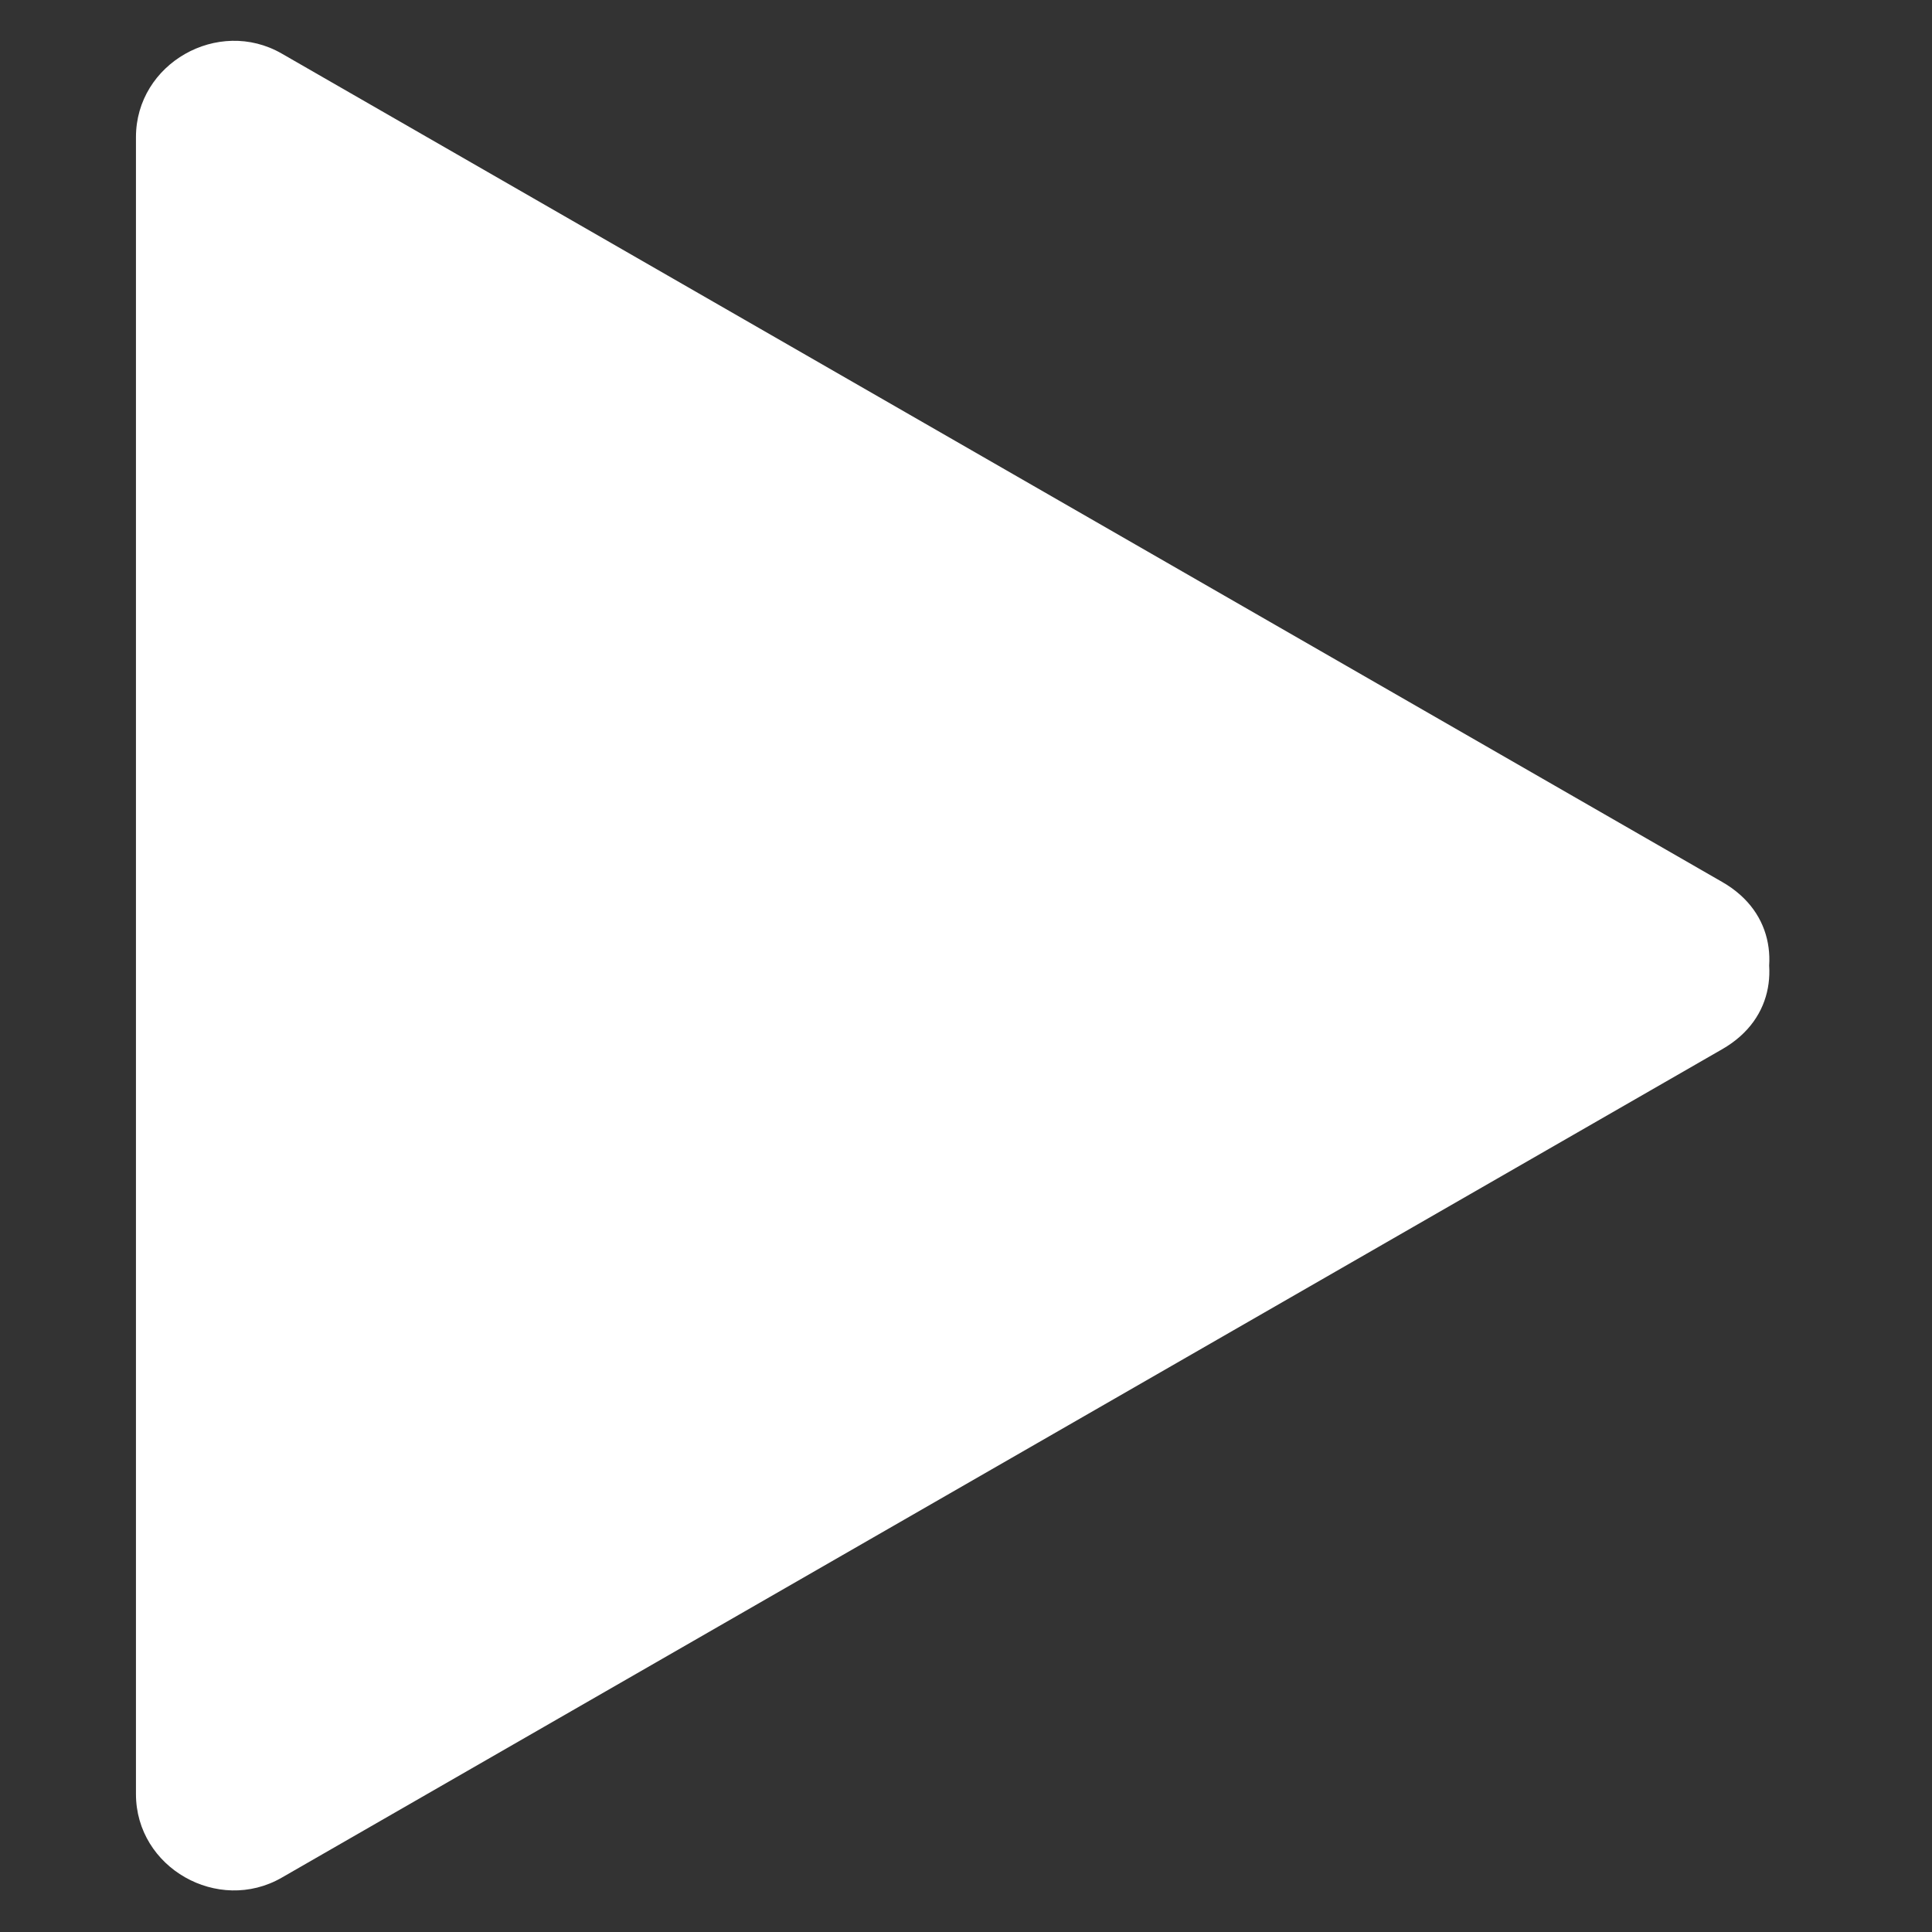 <?xml version="1.0" encoding="iso-8859-1"?>
<!-- Generator: Adobe Illustrator 16.0.3, SVG Export Plug-In . SVG Version: 6.00 Build 0)  -->
<!DOCTYPE svg PUBLIC "-//W3C//DTD SVG 1.1//EN" "http://www.w3.org/Graphics/SVG/1.1/DTD/svg11.dtd">
<svg version="1.1" id="Layer_1" xmlns="http://www.w3.org/2000/svg" xmlns:xlink="http://www.w3.org/1999/xlink" x="0px" y="0px"
	 width="35px" height="35px" viewBox="0 0 35 35" style="enable-background:new 0 0 35 35;" xml:space="preserve">
<rect x="0" y="0" width="35" height="35" fill="#333333" stroke="none"/>
<g>
	<polygon style="fill:#FFFFFF;" points="30.314,17.492 17.157,24.996 4,32.5 4,17.492 4,2.484 17.157,9.988 	"/>
	<g>
		<path style="fill:#FFFFFF;" d="M29.429,15.978C20.73,20.979,12.031,25.982,3.333,30.985c0.88,0.505,1.76,1.01,2.64,1.515
			c0-10.005,0-20.01,0-30.016c-0.88,0.505-1.76,1.01-2.64,1.515c8.699,5.003,17.398,10.005,26.096,15.008
			c1.965,1.13,3.731-1.902,1.771-3.029C22.501,10.975,13.802,5.972,5.103,0.97c-1.151-0.662-2.64,0.178-2.64,1.515
			c0,10.005,0,20.011,0,30.016c0,1.337,1.488,2.177,2.64,1.515C13.802,29.012,22.501,24.01,31.2,19.007
			C33.16,17.88,31.394,14.848,29.429,15.978z"/>
	</g>
</g>
</svg>
